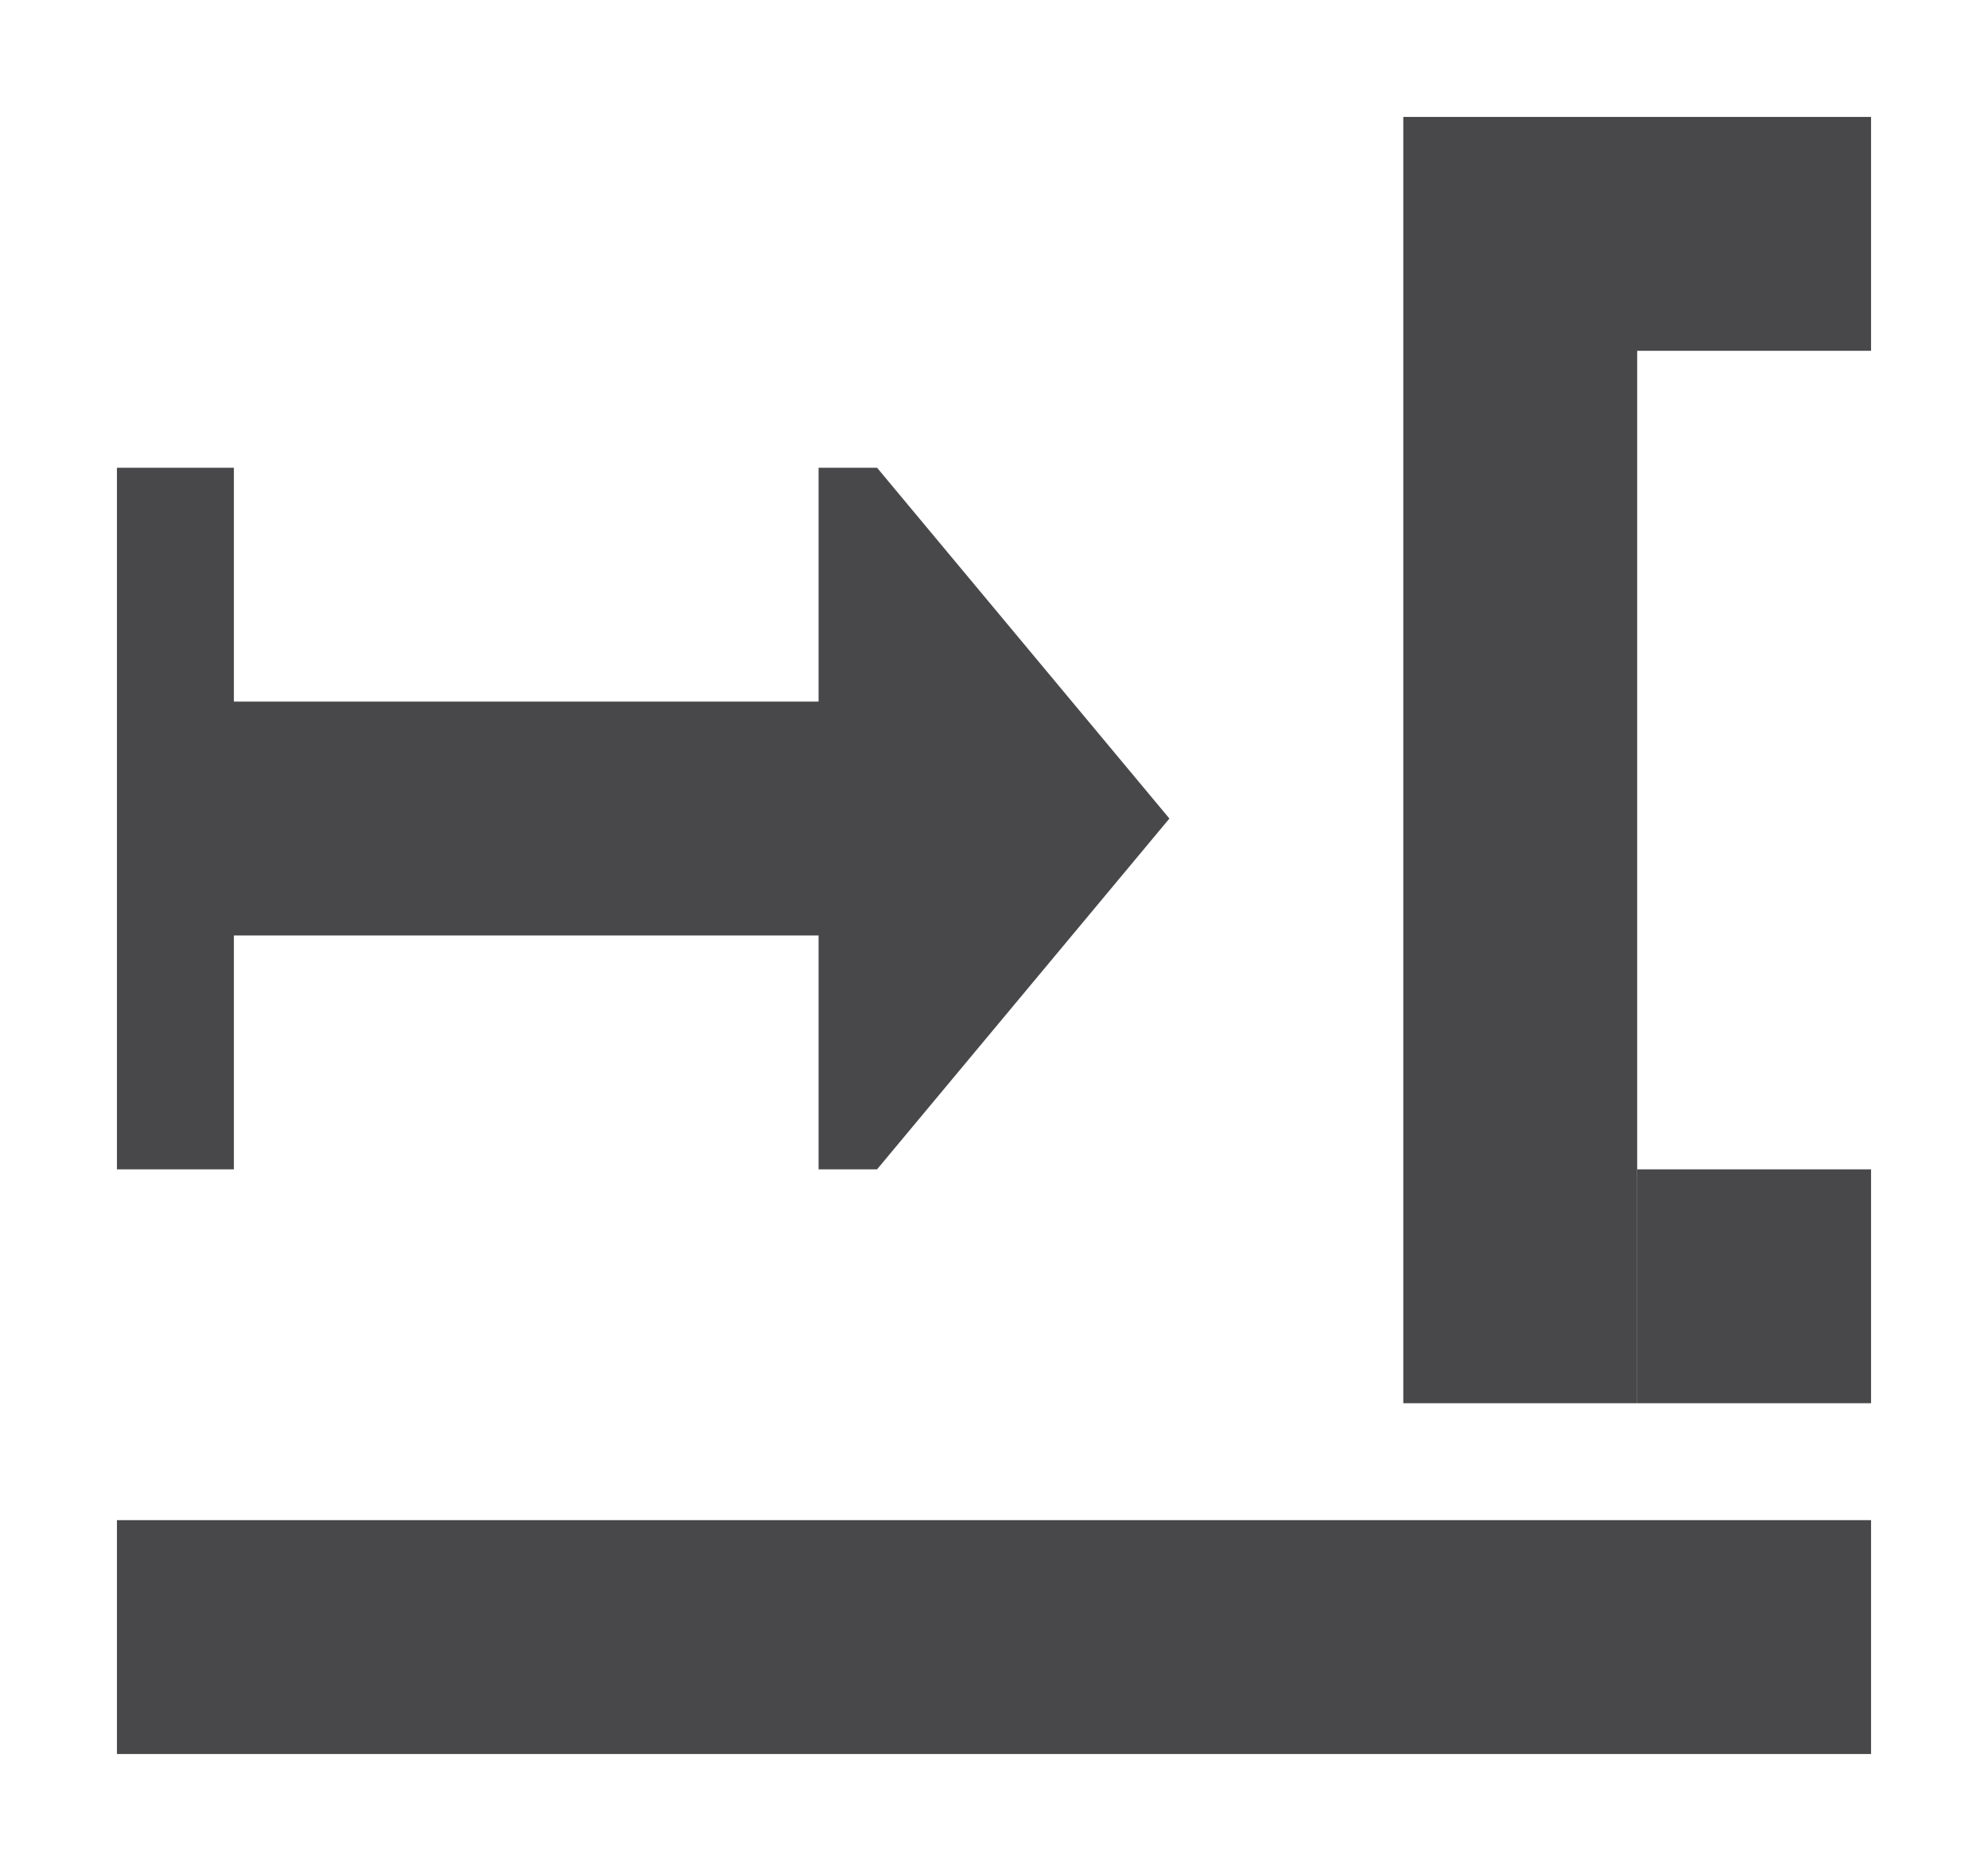 <svg height="16" viewBox="0 0 17 16" width="17" xmlns="http://www.w3.org/2000/svg"><g fill="#48484a"><path d="m12 1v11h2v-9h2v-2h-2z"/><path d="m1 4v2 2 2h1v-2h5v2h.5l2.5-3-2.5-3h-.5v2h-5v-2z"/><path d="m14 10h2v2h-2z"/><path d="m1 13h15v2h-15z"/></g></svg>